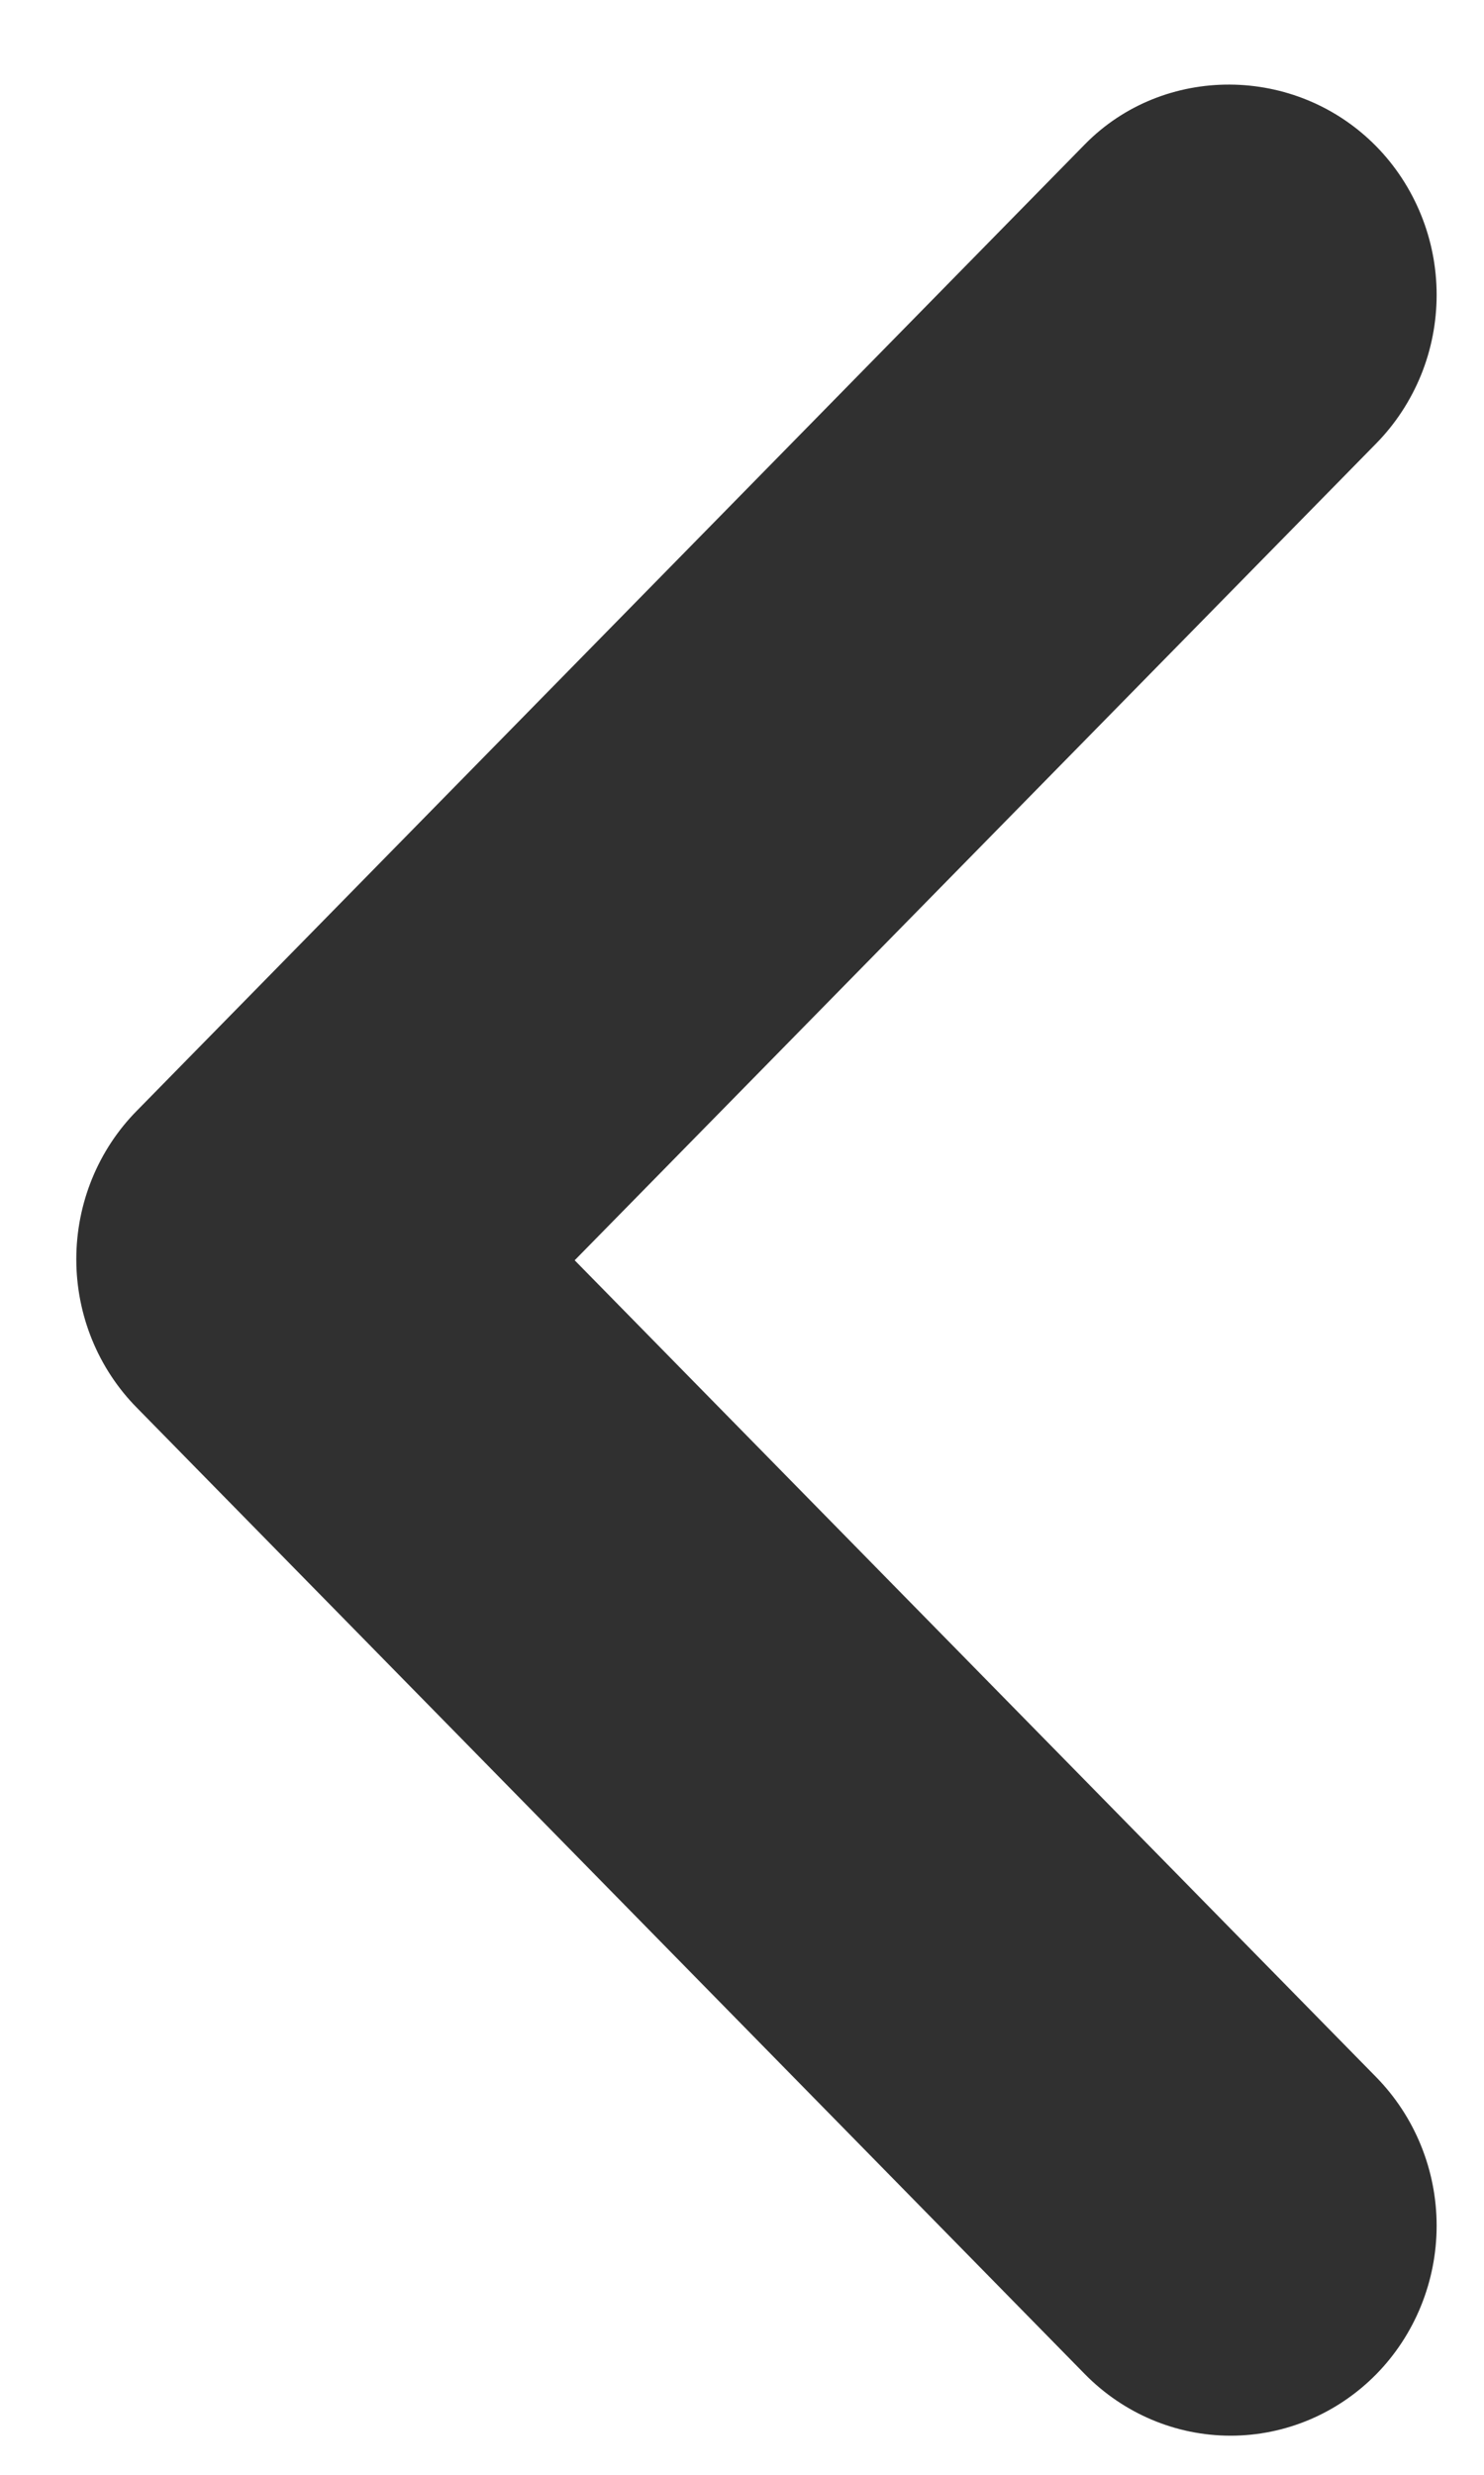 <svg width="12" height="20" viewBox="0 0 12 20" fill="none" xmlns="http://www.w3.org/2000/svg">
<path d="M11.129 1.183C11.284 1.341 11.406 1.528 11.49 1.734C11.574 1.94 11.617 2.16 11.617 2.383C11.617 2.606 11.574 2.827 11.49 3.033C11.406 3.238 11.284 3.425 11.129 3.583L4.647 10.185L11.129 16.787C11.441 17.106 11.617 17.537 11.617 17.987C11.617 18.437 11.441 18.869 11.129 19.187C10.816 19.505 10.393 19.684 9.951 19.684C9.509 19.684 9.086 19.505 8.773 19.187L1.106 11.376C0.951 11.219 0.828 11.032 0.744 10.826C0.66 10.62 0.617 10.399 0.617 10.177C0.617 9.954 0.66 9.733 0.744 9.527C0.828 9.321 0.951 9.134 1.106 8.977L8.773 1.166C9.408 0.52 10.477 0.52 11.129 1.183Z" fill="#303030"/>
</svg>
